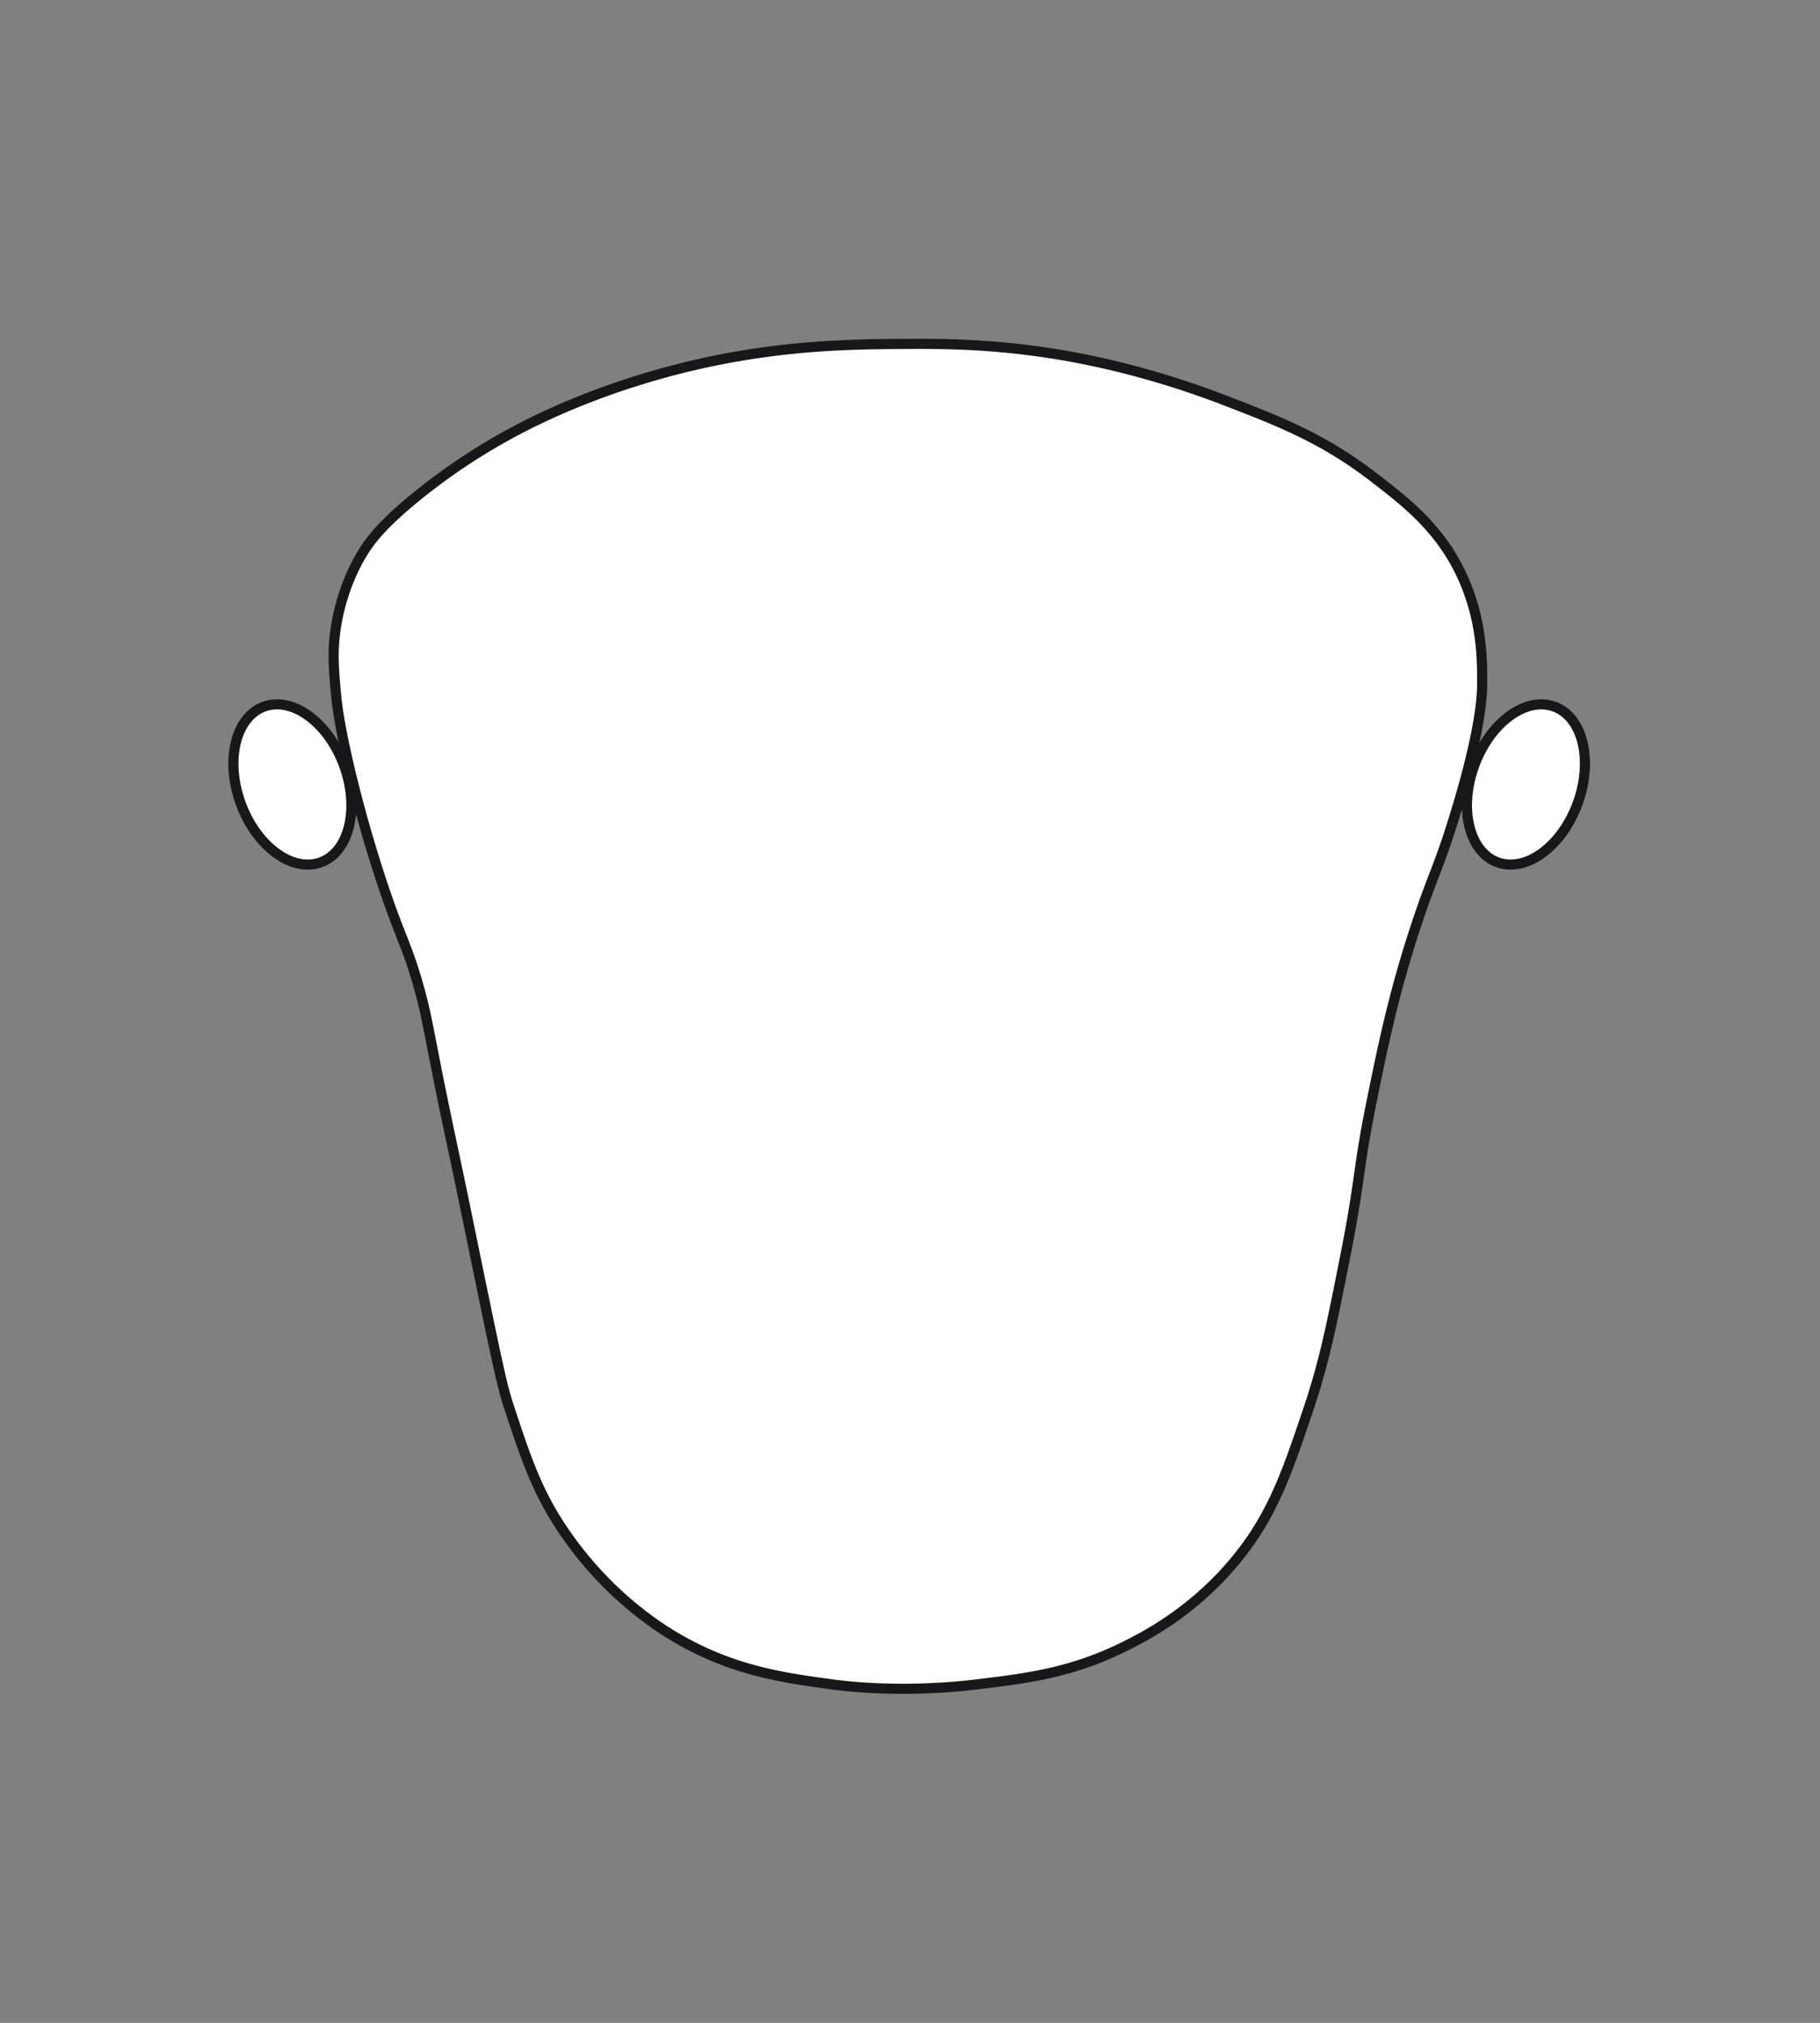 <svg width="180" height="200" xmlns="http://www.w3.org/2000/svg"><rect width="100%" height="100%" fill="#808080" stroke="none"/><g fill="#FFF" fill-rule="evenodd" stroke="#18181A"><g transform="translate(20.474 67.368)"><ellipse transform="rotate(-20 8.444 10.193)" cx="8.444" cy="10.193" rx="5.444" ry="8.193"/><ellipse transform="scale(-1 1) rotate(-20 0 749.979)" cx="130.444" cy="10.193" rx="5.444" ry="8.193"/></g><path d="M33.223 68.535c-.22-2.436-.366-4.186 0-6.533.623-4.002 2.263-6.736 2.72-7.466.66-1.052 1.84-2.698 5.442-5.6a60.492 60.492 0 0 1 9.976-6.532c2.388-1.243 7.435-3.676 14.51-5.6 9.847-2.676 17.8-2.77 23.58-2.8 3.687-.018 8.358-.022 14.511.934 2.686.417 9.205 1.569 17.231 4.666 5.263 2.03 9.571 3.694 14.511 7.466 3.495 2.67 6.934 5.362 9.07 10.266 1.805 4.147 1.824 7.914 1.813 10.266-.004 1.05-.077 4.47-2.72 13.065-1.55 5.04-2.087 5.685-3.628 10.266-2.353 6.988-3.48 12.536-4.535 17.732-1.523 7.497-1.053 7.474-2.72 15.865-1.317 6.62-2.025 10.182-3.628 14.932-2.107 6.242-3.54 10.482-7.256 14.932-4.188 5.014-8.856 7.392-10.883 8.4-5.258 2.612-9.685 3.148-14.51 3.732-7.492.908-13.178.182-14.51 0-4.748-.648-9.774-1.335-15.418-4.666-1.67-.985-6.64-4.118-10.883-10.266-2.694-3.903-3.817-7.229-5.442-12.132-.85-2.563-1.052-3.592-4.535-20.532-.896-4.357-1.859-8.7-2.72-13.065-.929-4.706-1.112-5.915-1.814-8.4-1.168-4.13-1.726-4.547-3.628-10.265a135.973 135.973 0 0 1-2.72-9.333c-1.456-5.733-1.725-8.342-1.814-9.332z"/></g></svg>